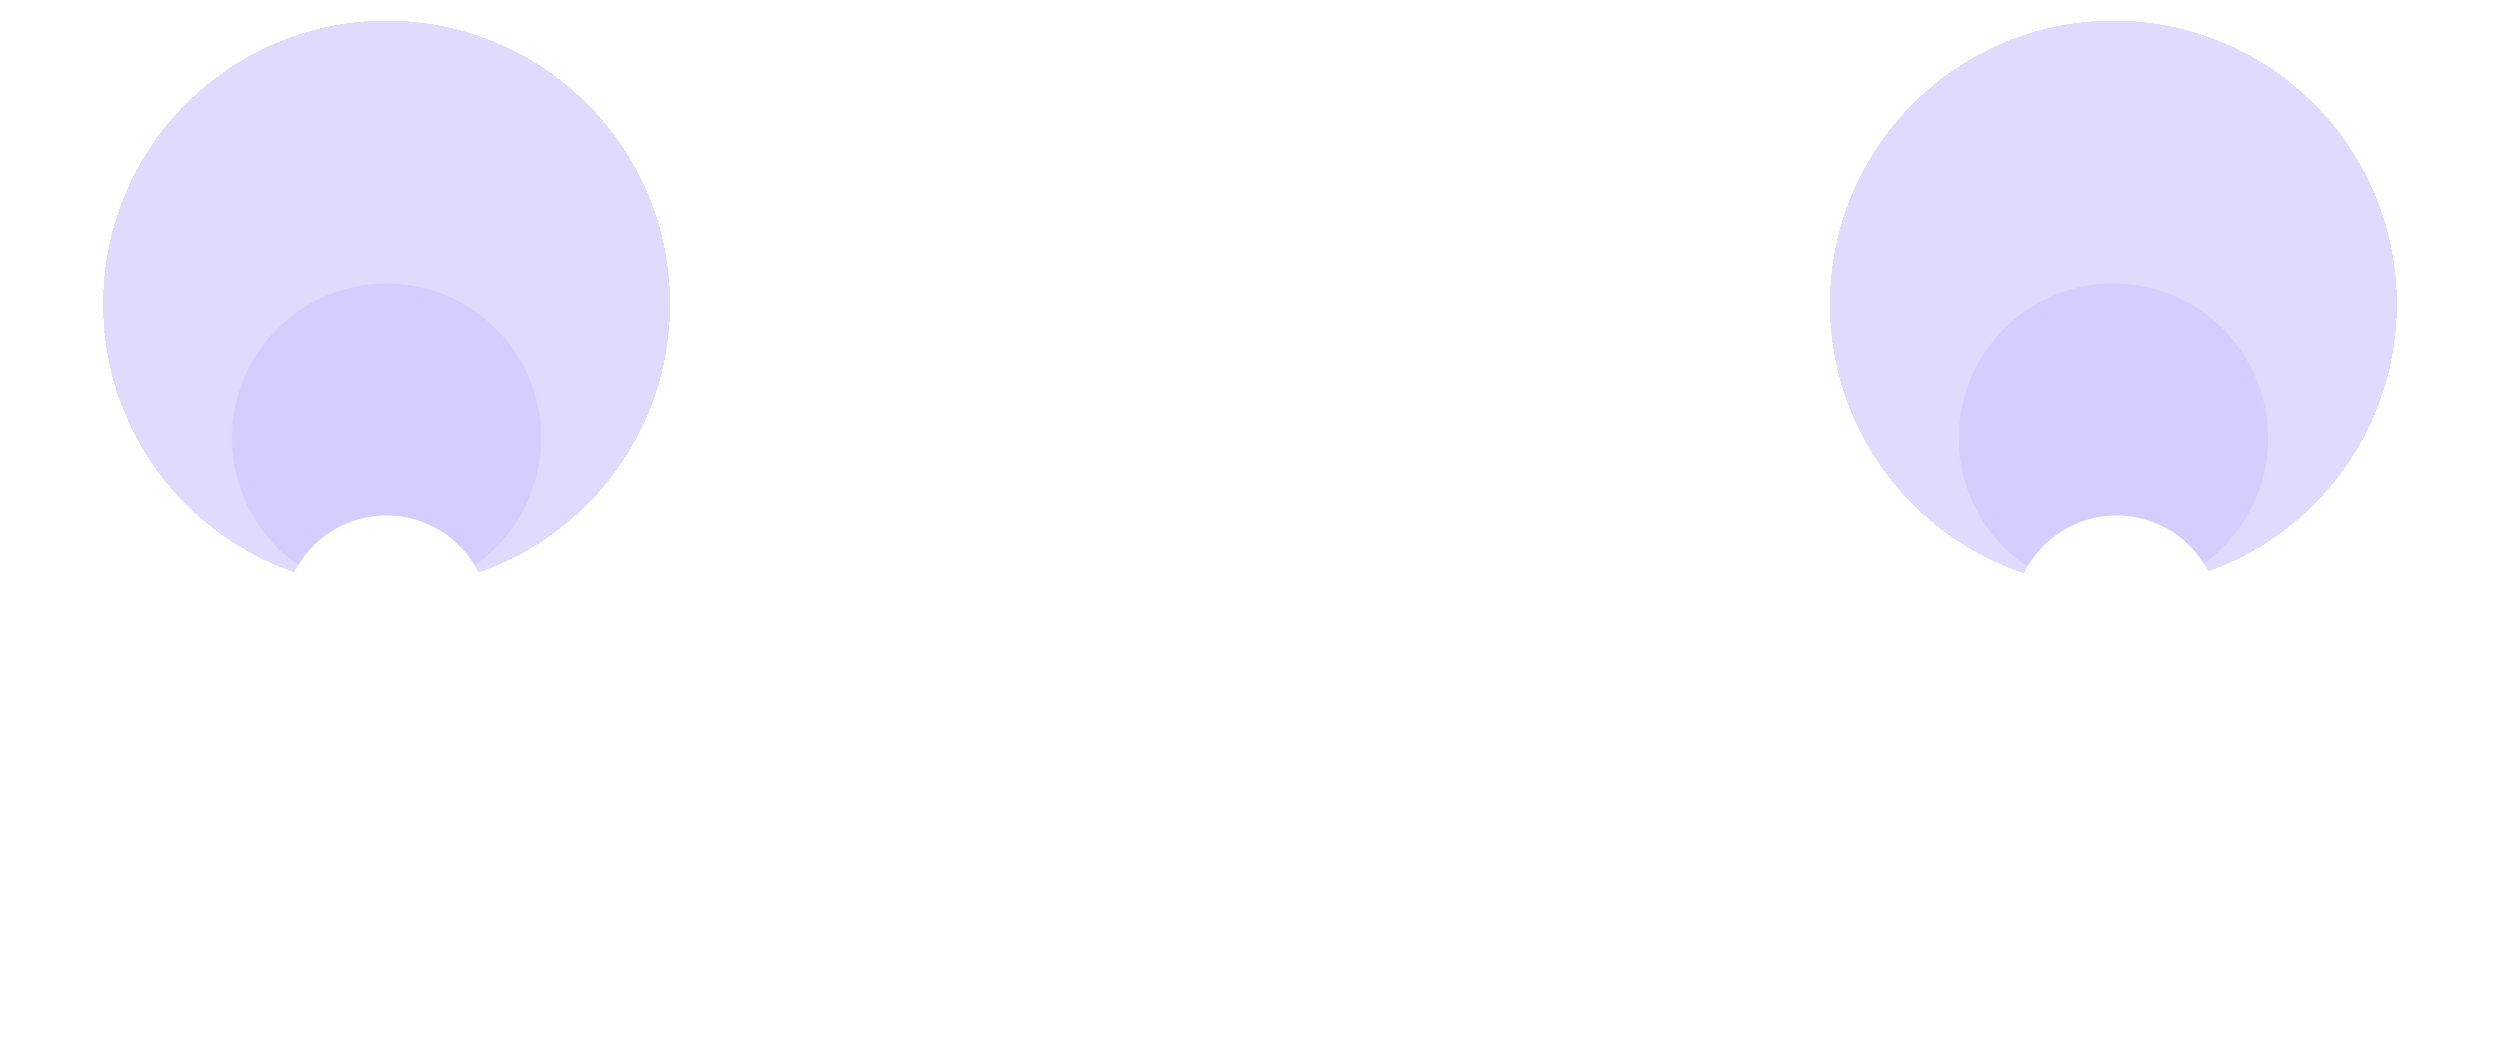 <svg width="97" height="41" viewBox="0 0 97 41" fill="none" xmlns="http://www.w3.org/2000/svg">
<g filter="url(#filter0_dii_2415_27576)">
<circle cx="82" cy="13" r="11" fill="#6C47FF" fill-opacity="0.2" shape-rendering="crispEdges"/>
</g>
<g filter="url(#filter1_i_2415_27576)">
<circle cx="82" cy="13" r="6" fill="#6C47FF" fill-opacity="0.1"/>
</g>
<g filter="url(#filter2_dii_2415_27576)">
<circle cx="15" cy="13" r="11" fill="#6C47FF" fill-opacity="0.2" shape-rendering="crispEdges"/>
</g>
<g filter="url(#filter3_i_2415_27576)">
<circle cx="15" cy="13" r="6" fill="#6C47FF" fill-opacity="0.1"/>
</g>
<g filter="url(#filter4_di_2415_27576)">
<path d="M14.989 14L13.919 17.956C13.232 20.499 15.147 23 17.781 23H79.331C81.965 23 83.879 20.499 83.192 17.956L82.123 14" stroke="white" stroke-width="8" stroke-linecap="round"/>
</g>
<defs>
<filter id="filter0_dii_2415_27576" x="67" y="-2" width="30" height="32" filterUnits="userSpaceOnUse" color-interpolation-filters="sRGB">
<feFlood flood-opacity="0" result="BackgroundImageFix"/>
<feColorMatrix in="SourceAlpha" type="matrix" values="0 0 0 0 0 0 0 0 0 0 0 0 0 0 0 0 0 0 127 0" result="hardAlpha"/>
<feOffset dy="2"/>
<feGaussianBlur stdDeviation="2"/>
<feComposite in2="hardAlpha" operator="out"/>
<feColorMatrix type="matrix" values="0 0 0 0 0.757 0 0 0 0 0.733 0 0 0 0 0.855 0 0 0 0.3 0"/>
<feBlend mode="normal" in2="BackgroundImageFix" result="effect1_dropShadow_2415_27576"/>
<feBlend mode="normal" in="SourceGraphic" in2="effect1_dropShadow_2415_27576" result="shape"/>
<feColorMatrix in="SourceAlpha" type="matrix" values="0 0 0 0 0 0 0 0 0 0 0 0 0 0 0 0 0 0 127 0" result="hardAlpha"/>
<feOffset dy="0.8"/>
<feGaussianBlur stdDeviation="0.25"/>
<feComposite in2="hardAlpha" operator="arithmetic" k2="-1" k3="1"/>
<feColorMatrix type="matrix" values="0 0 0 0 0.685 0 0 0 0 0.623 0 0 0 0 0.929 0 0 0 0.4 0"/>
<feBlend mode="normal" in2="shape" result="effect2_innerShadow_2415_27576"/>
<feColorMatrix in="SourceAlpha" type="matrix" values="0 0 0 0 0 0 0 0 0 0 0 0 0 0 0 0 0 0 127 0" result="hardAlpha"/>
<feOffset dy="-4"/>
<feGaussianBlur stdDeviation="5"/>
<feComposite in2="hardAlpha" operator="arithmetic" k2="-1" k3="1"/>
<feColorMatrix type="matrix" values="0 0 0 0 0.686 0 0 0 0 0.624 0 0 0 0 0.929 0 0 0 0.2 0"/>
<feBlend mode="normal" in2="effect2_innerShadow_2415_27576" result="effect3_innerShadow_2415_27576"/>
</filter>
<filter id="filter1_i_2415_27576" x="76" y="7" width="12" height="16" filterUnits="userSpaceOnUse" color-interpolation-filters="sRGB">
<feFlood flood-opacity="0" result="BackgroundImageFix"/>
<feBlend mode="normal" in="SourceGraphic" in2="BackgroundImageFix" result="shape"/>
<feColorMatrix in="SourceAlpha" type="matrix" values="0 0 0 0 0 0 0 0 0 0 0 0 0 0 0 0 0 0 127 0" result="hardAlpha"/>
<feOffset dy="4"/>
<feGaussianBlur stdDeviation="2"/>
<feComposite in2="hardAlpha" operator="arithmetic" k2="-1" k3="1"/>
<feColorMatrix type="matrix" values="0 0 0 0 0.757 0 0 0 0 0.733 0 0 0 0 0.855 0 0 0 0.25 0"/>
<feBlend mode="normal" in2="shape" result="effect1_innerShadow_2415_27576"/>
</filter>
<filter id="filter2_dii_2415_27576" x="0" y="-2" width="30" height="32" filterUnits="userSpaceOnUse" color-interpolation-filters="sRGB">
<feFlood flood-opacity="0" result="BackgroundImageFix"/>
<feColorMatrix in="SourceAlpha" type="matrix" values="0 0 0 0 0 0 0 0 0 0 0 0 0 0 0 0 0 0 127 0" result="hardAlpha"/>
<feOffset dy="2"/>
<feGaussianBlur stdDeviation="2"/>
<feComposite in2="hardAlpha" operator="out"/>
<feColorMatrix type="matrix" values="0 0 0 0 0.757 0 0 0 0 0.733 0 0 0 0 0.855 0 0 0 0.3 0"/>
<feBlend mode="normal" in2="BackgroundImageFix" result="effect1_dropShadow_2415_27576"/>
<feBlend mode="normal" in="SourceGraphic" in2="effect1_dropShadow_2415_27576" result="shape"/>
<feColorMatrix in="SourceAlpha" type="matrix" values="0 0 0 0 0 0 0 0 0 0 0 0 0 0 0 0 0 0 127 0" result="hardAlpha"/>
<feOffset dy="0.8"/>
<feGaussianBlur stdDeviation="0.25"/>
<feComposite in2="hardAlpha" operator="arithmetic" k2="-1" k3="1"/>
<feColorMatrix type="matrix" values="0 0 0 0 0.685 0 0 0 0 0.623 0 0 0 0 0.929 0 0 0 0.4 0"/>
<feBlend mode="normal" in2="shape" result="effect2_innerShadow_2415_27576"/>
<feColorMatrix in="SourceAlpha" type="matrix" values="0 0 0 0 0 0 0 0 0 0 0 0 0 0 0 0 0 0 127 0" result="hardAlpha"/>
<feOffset dy="-4"/>
<feGaussianBlur stdDeviation="5"/>
<feComposite in2="hardAlpha" operator="arithmetic" k2="-1" k3="1"/>
<feColorMatrix type="matrix" values="0 0 0 0 0.686 0 0 0 0 0.624 0 0 0 0 0.929 0 0 0 0.2 0"/>
<feBlend mode="normal" in2="effect2_innerShadow_2415_27576" result="effect3_innerShadow_2415_27576"/>
</filter>
<filter id="filter3_i_2415_27576" x="9" y="7" width="12" height="16" filterUnits="userSpaceOnUse" color-interpolation-filters="sRGB">
<feFlood flood-opacity="0" result="BackgroundImageFix"/>
<feBlend mode="normal" in="SourceGraphic" in2="BackgroundImageFix" result="shape"/>
<feColorMatrix in="SourceAlpha" type="matrix" values="0 0 0 0 0 0 0 0 0 0 0 0 0 0 0 0 0 0 127 0" result="hardAlpha"/>
<feOffset dy="4"/>
<feGaussianBlur stdDeviation="2"/>
<feComposite in2="hardAlpha" operator="arithmetic" k2="-1" k3="1"/>
<feColorMatrix type="matrix" values="0 0 0 0 0.757 0 0 0 0 0.733 0 0 0 0 0.855 0 0 0 0.25 0"/>
<feBlend mode="normal" in2="shape" result="effect1_innerShadow_2415_27576"/>
</filter>
<filter id="filter4_di_2415_27576" x="6.776" y="8.999" width="83.559" height="32.001" filterUnits="userSpaceOnUse" color-interpolation-filters="sRGB">
<feFlood flood-opacity="0" result="BackgroundImageFix"/>
<feColorMatrix in="SourceAlpha" type="matrix" values="0 0 0 0 0 0 0 0 0 0 0 0 0 0 0 0 0 0 127 0" result="hardAlpha"/>
<feOffset dy="11"/>
<feGaussianBlur stdDeviation="1.5"/>
<feComposite in2="hardAlpha" operator="out"/>
<feColorMatrix type="matrix" values="0 0 0 0 0.757 0 0 0 0 0.733 0 0 0 0 0.854 0 0 0 0.3 0"/>
<feBlend mode="normal" in2="BackgroundImageFix" result="effect1_dropShadow_2415_27576"/>
<feBlend mode="normal" in="SourceGraphic" in2="effect1_dropShadow_2415_27576" result="shape"/>
<feColorMatrix in="SourceAlpha" type="matrix" values="0 0 0 0 0 0 0 0 0 0 0 0 0 0 0 0 0 0 127 0" result="hardAlpha"/>
<feOffset dy="-1"/>
<feGaussianBlur stdDeviation="0.5"/>
<feComposite in2="hardAlpha" operator="arithmetic" k2="-1" k3="1"/>
<feColorMatrix type="matrix" values="0 0 0 0 0.789 0 0 0 0 0.766 0 0 0 0 0.883 0 0 0 0.7 0"/>
<feBlend mode="normal" in2="shape" result="effect2_innerShadow_2415_27576"/>
</filter>
</defs>
</svg>
